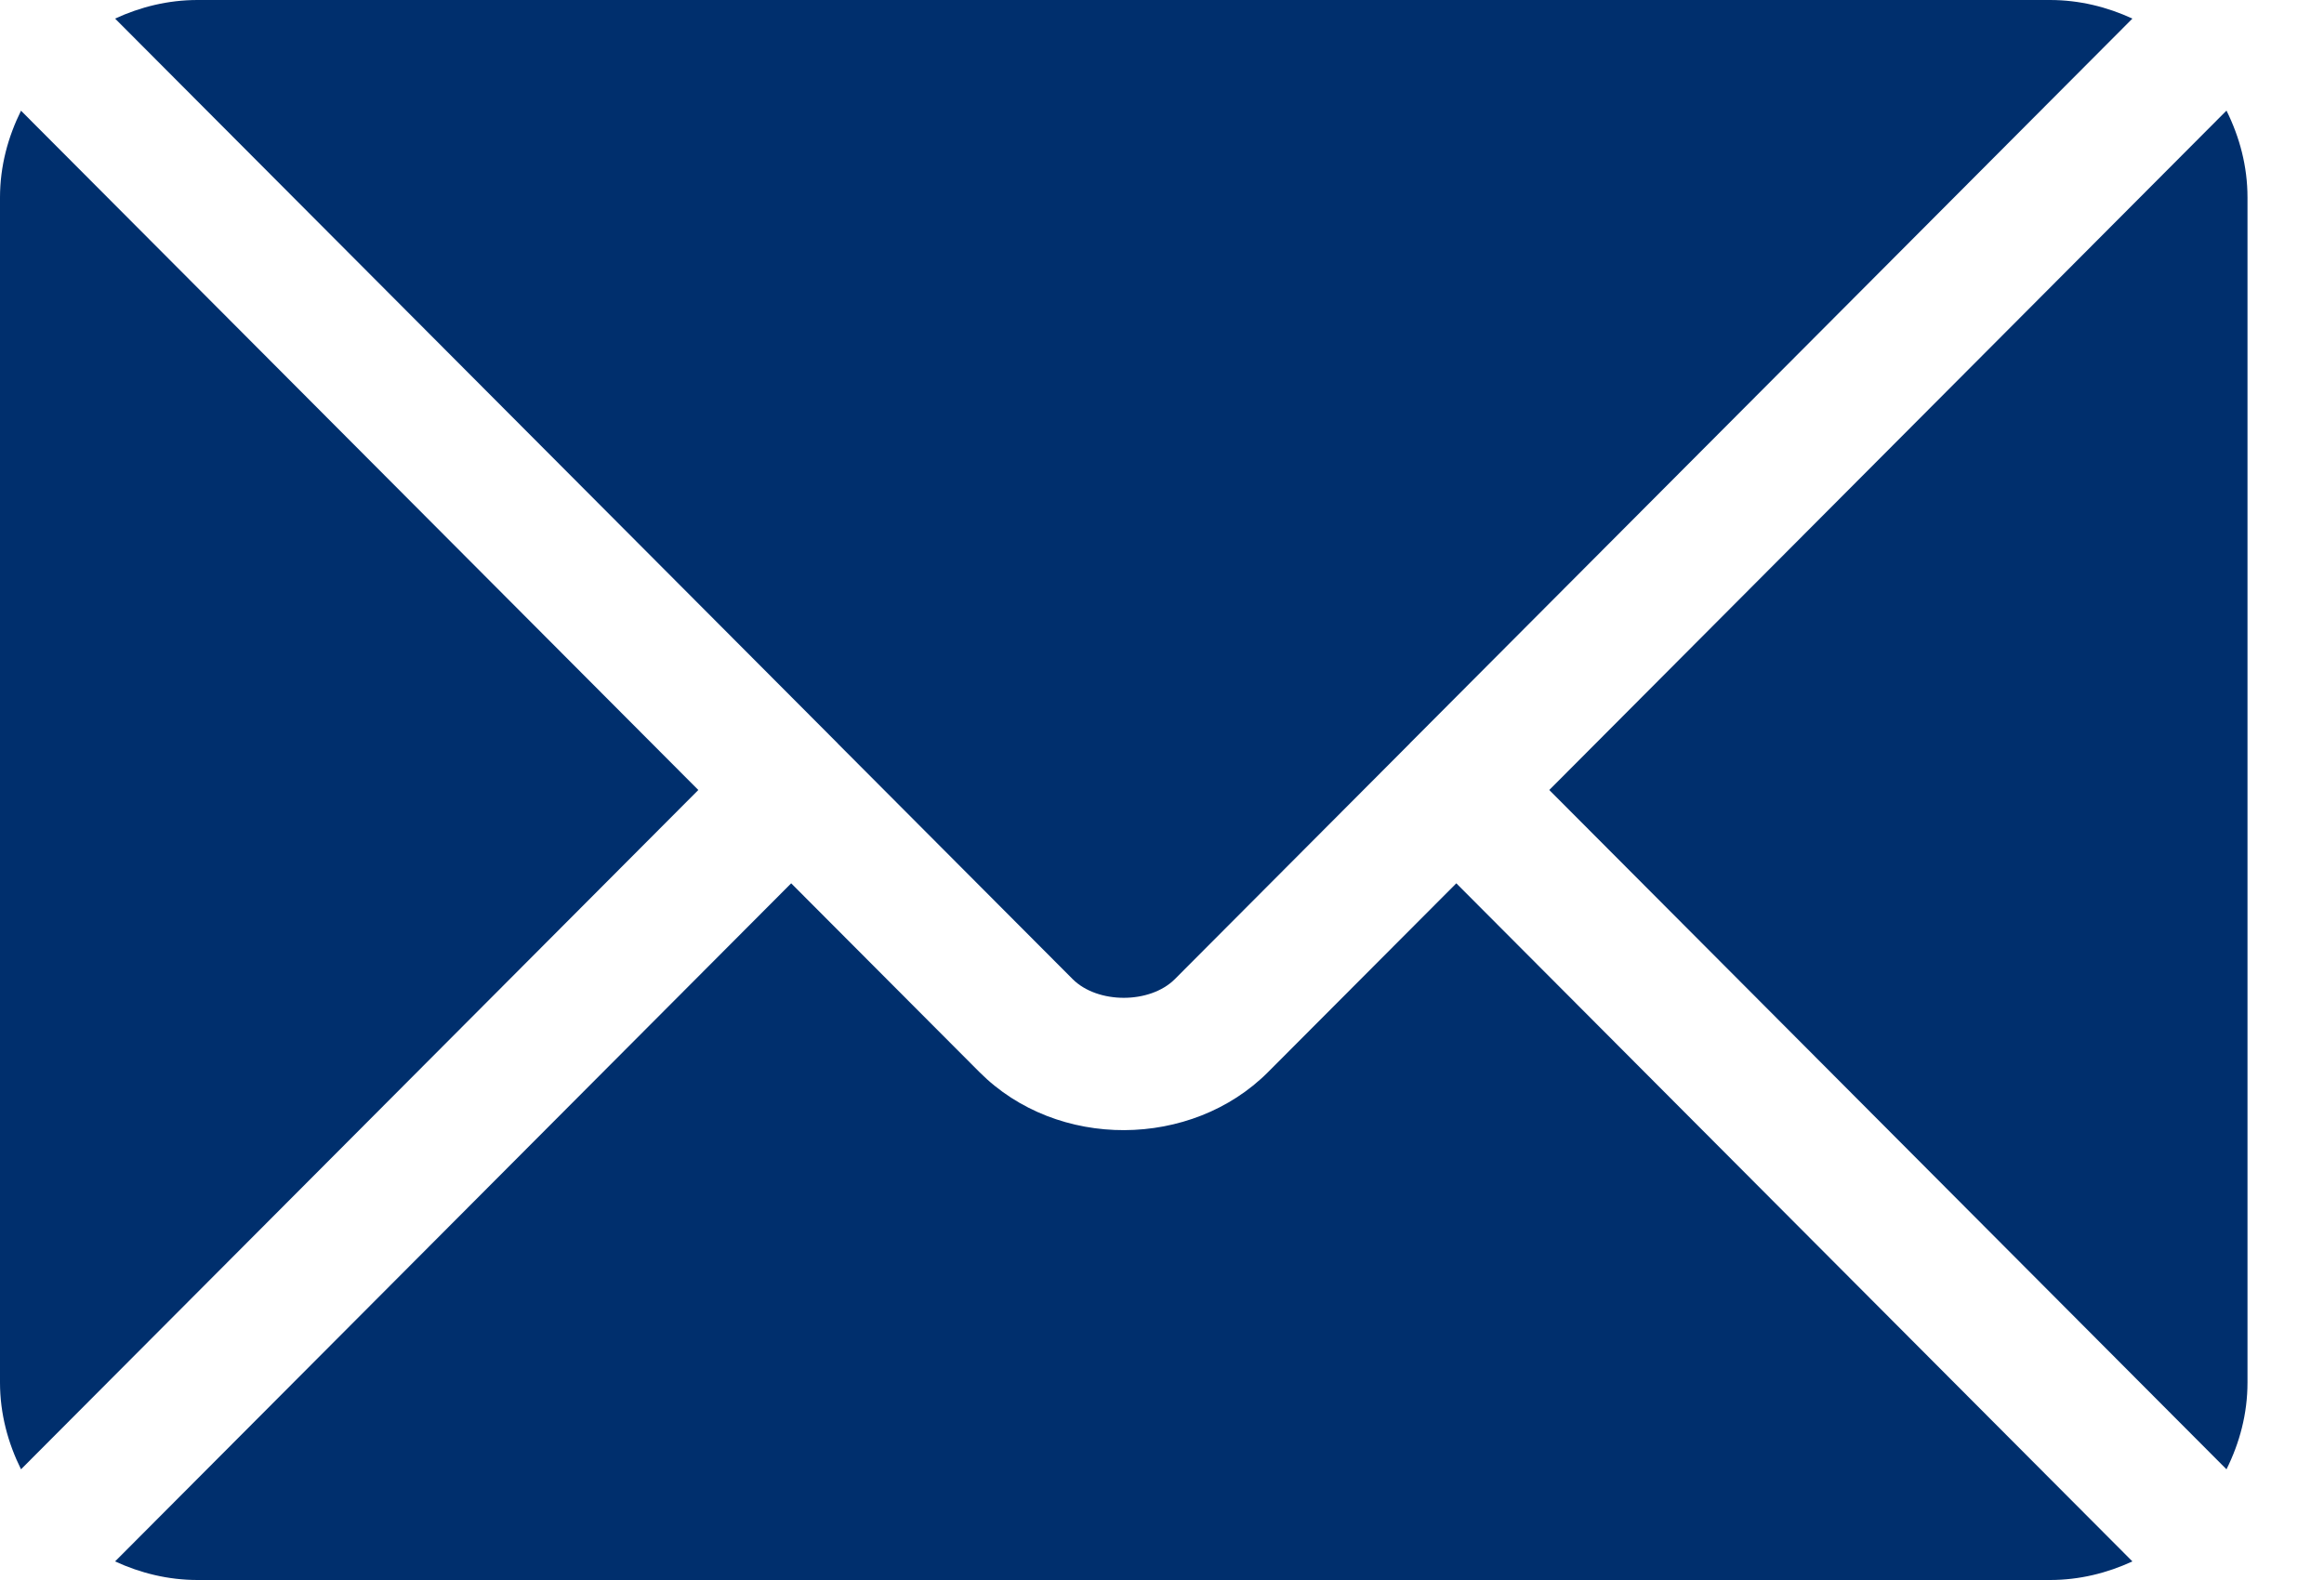 <svg width="25" height="17" viewBox="0 0 25 17" fill="none" xmlns="http://www.w3.org/2000/svg">
<g id="email">
<path id="Path" d="M15.666 9.504L13.641 11.535C12.82 12.359 11.375 12.377 10.536 11.535L8.511 9.504L1.238 16.8C1.509 16.925 1.808 17 2.125 17H22.053C22.37 17 22.668 16.925 22.939 16.8L15.666 9.504Z" fill="#002F6D"/>
<path id="Path_2" d="M22.052 0H2.125C1.807 0 1.509 0.075 1.238 0.2L9.01 7.997C9.01 7.998 9.011 7.998 9.012 7.998C9.012 7.999 9.012 8 9.012 8L11.539 10.535C11.808 10.803 12.37 10.803 12.638 10.535L15.165 8C15.165 8 15.165 7.999 15.166 7.998C15.166 7.998 15.167 7.998 15.167 7.997L22.939 0.2C22.668 0.075 22.37 0 22.052 0Z" fill="#002F6D"/>
<path id="Path_3" d="M0.226 1.191C0.086 1.474 0 1.788 0 2.125V14.875C0 15.212 0.086 15.526 0.226 15.809L7.512 8.5L0.226 1.191Z" fill="#002F6D"/>
<path id="Path_4" d="M23.951 1.19L16.666 8.5L23.951 15.809C24.092 15.526 24.177 15.212 24.177 14.875V2.125C24.177 1.788 24.092 1.474 23.951 1.19Z" fill="#002F6D"/>
</g>
</svg>
